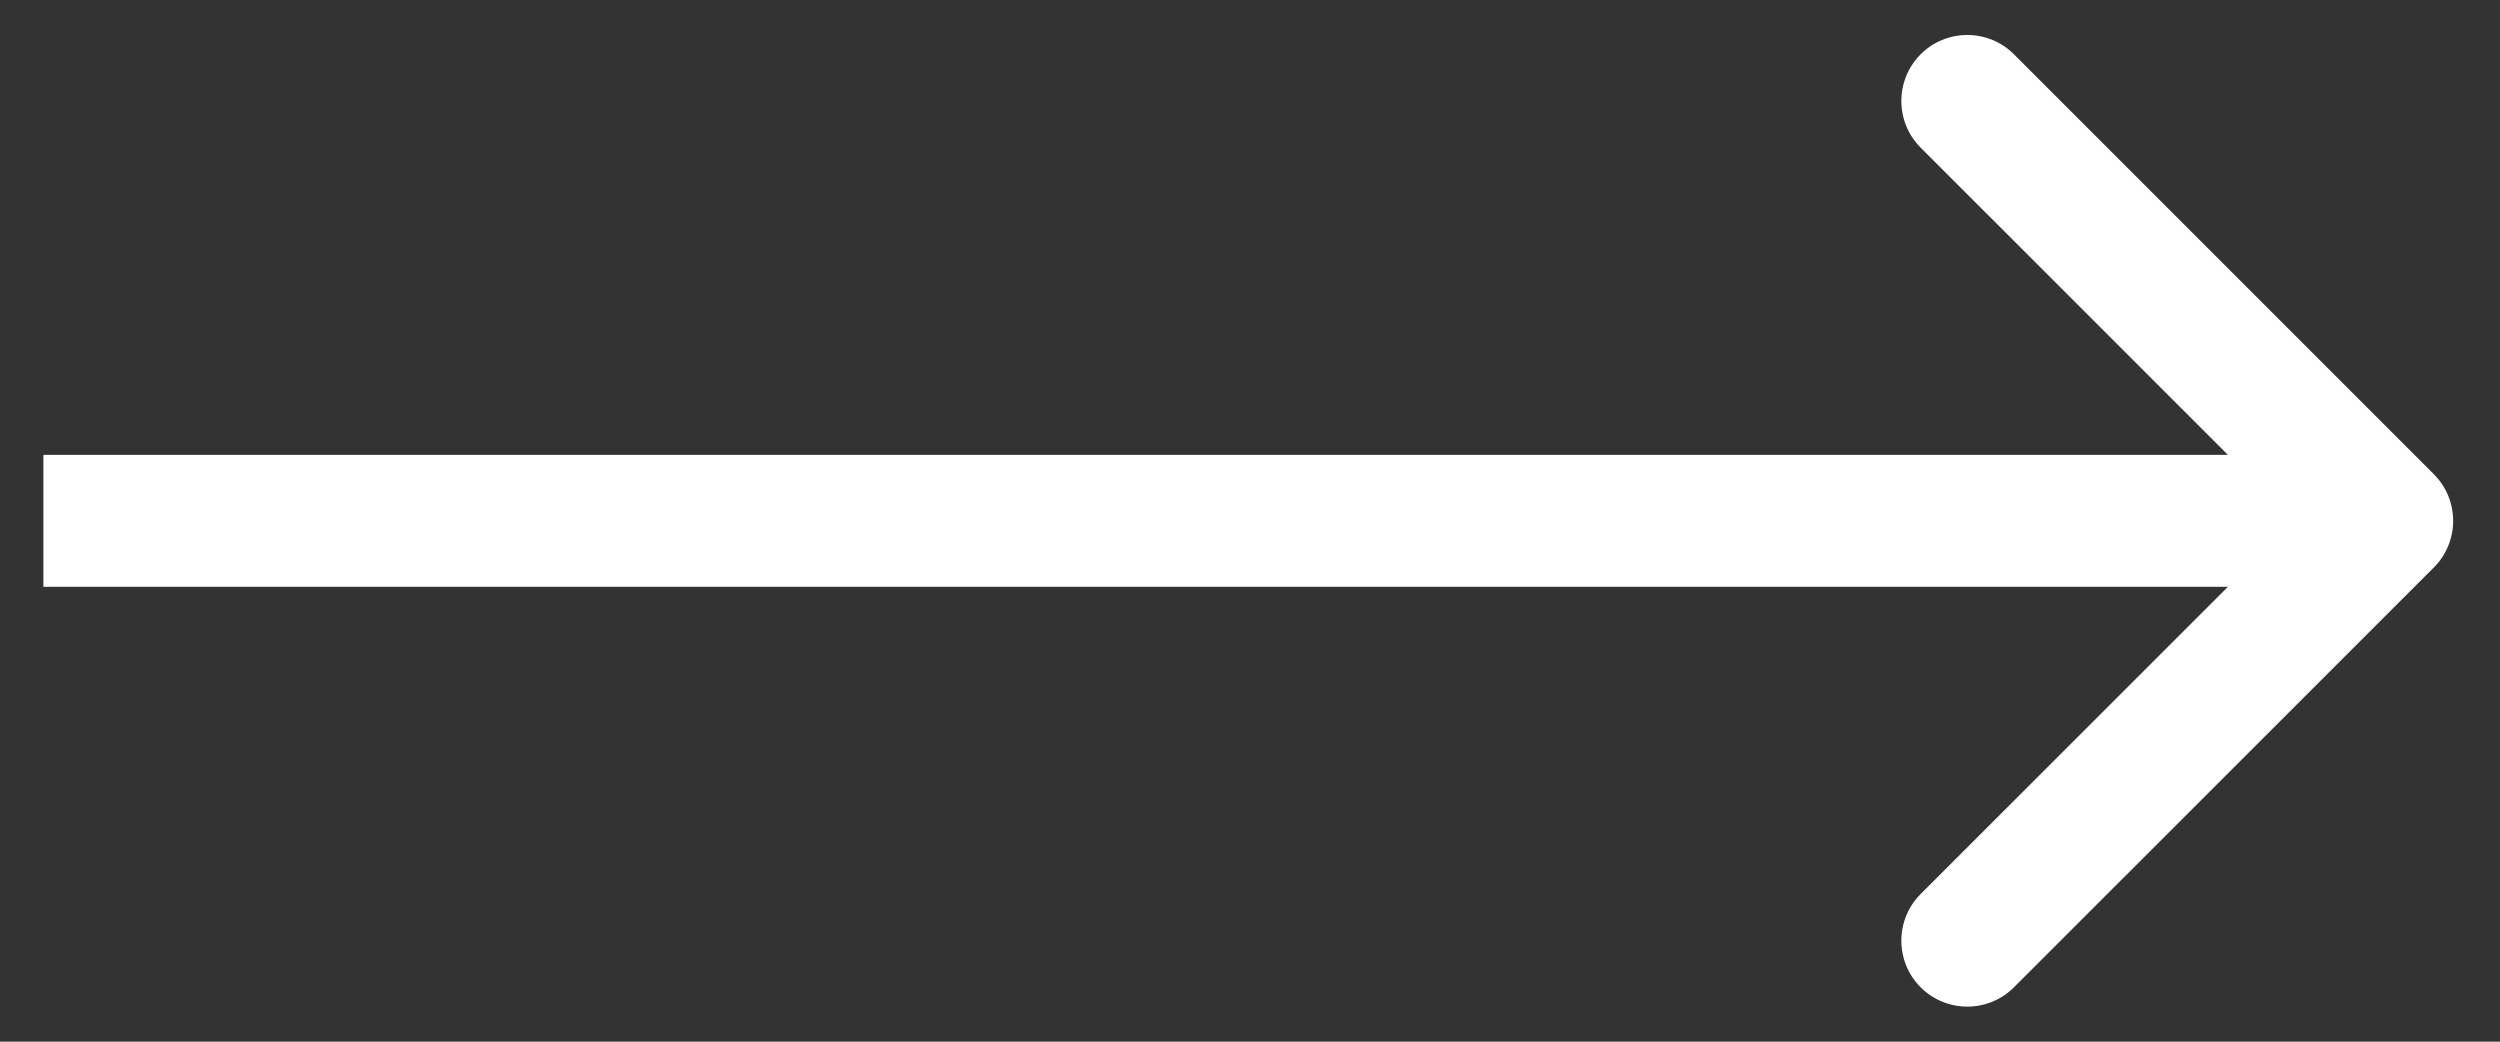 <svg width="36" height="15" viewBox="0 0 36 15" fill="none" xmlns="http://www.w3.org/2000/svg">
<rect x="0" y="0" width="36" height="15" fill="#333333" stroke="none"/>
<path id="Arrow 1" d="M35.047 8.172C35.418 7.801 35.418 7.199 35.047 6.828L29.001 0.782C28.63 0.411 28.029 0.411 27.657 0.782C27.287 1.153 27.287 1.755 27.657 2.126L33.032 7.5L27.657 12.874C27.287 13.245 27.287 13.847 27.657 14.217C28.029 14.588 28.63 14.588 29.001 14.217L35.047 8.172ZM0.625 8.45H34.375V6.55H0.625V8.45Z" fill="white"/>
</svg>
